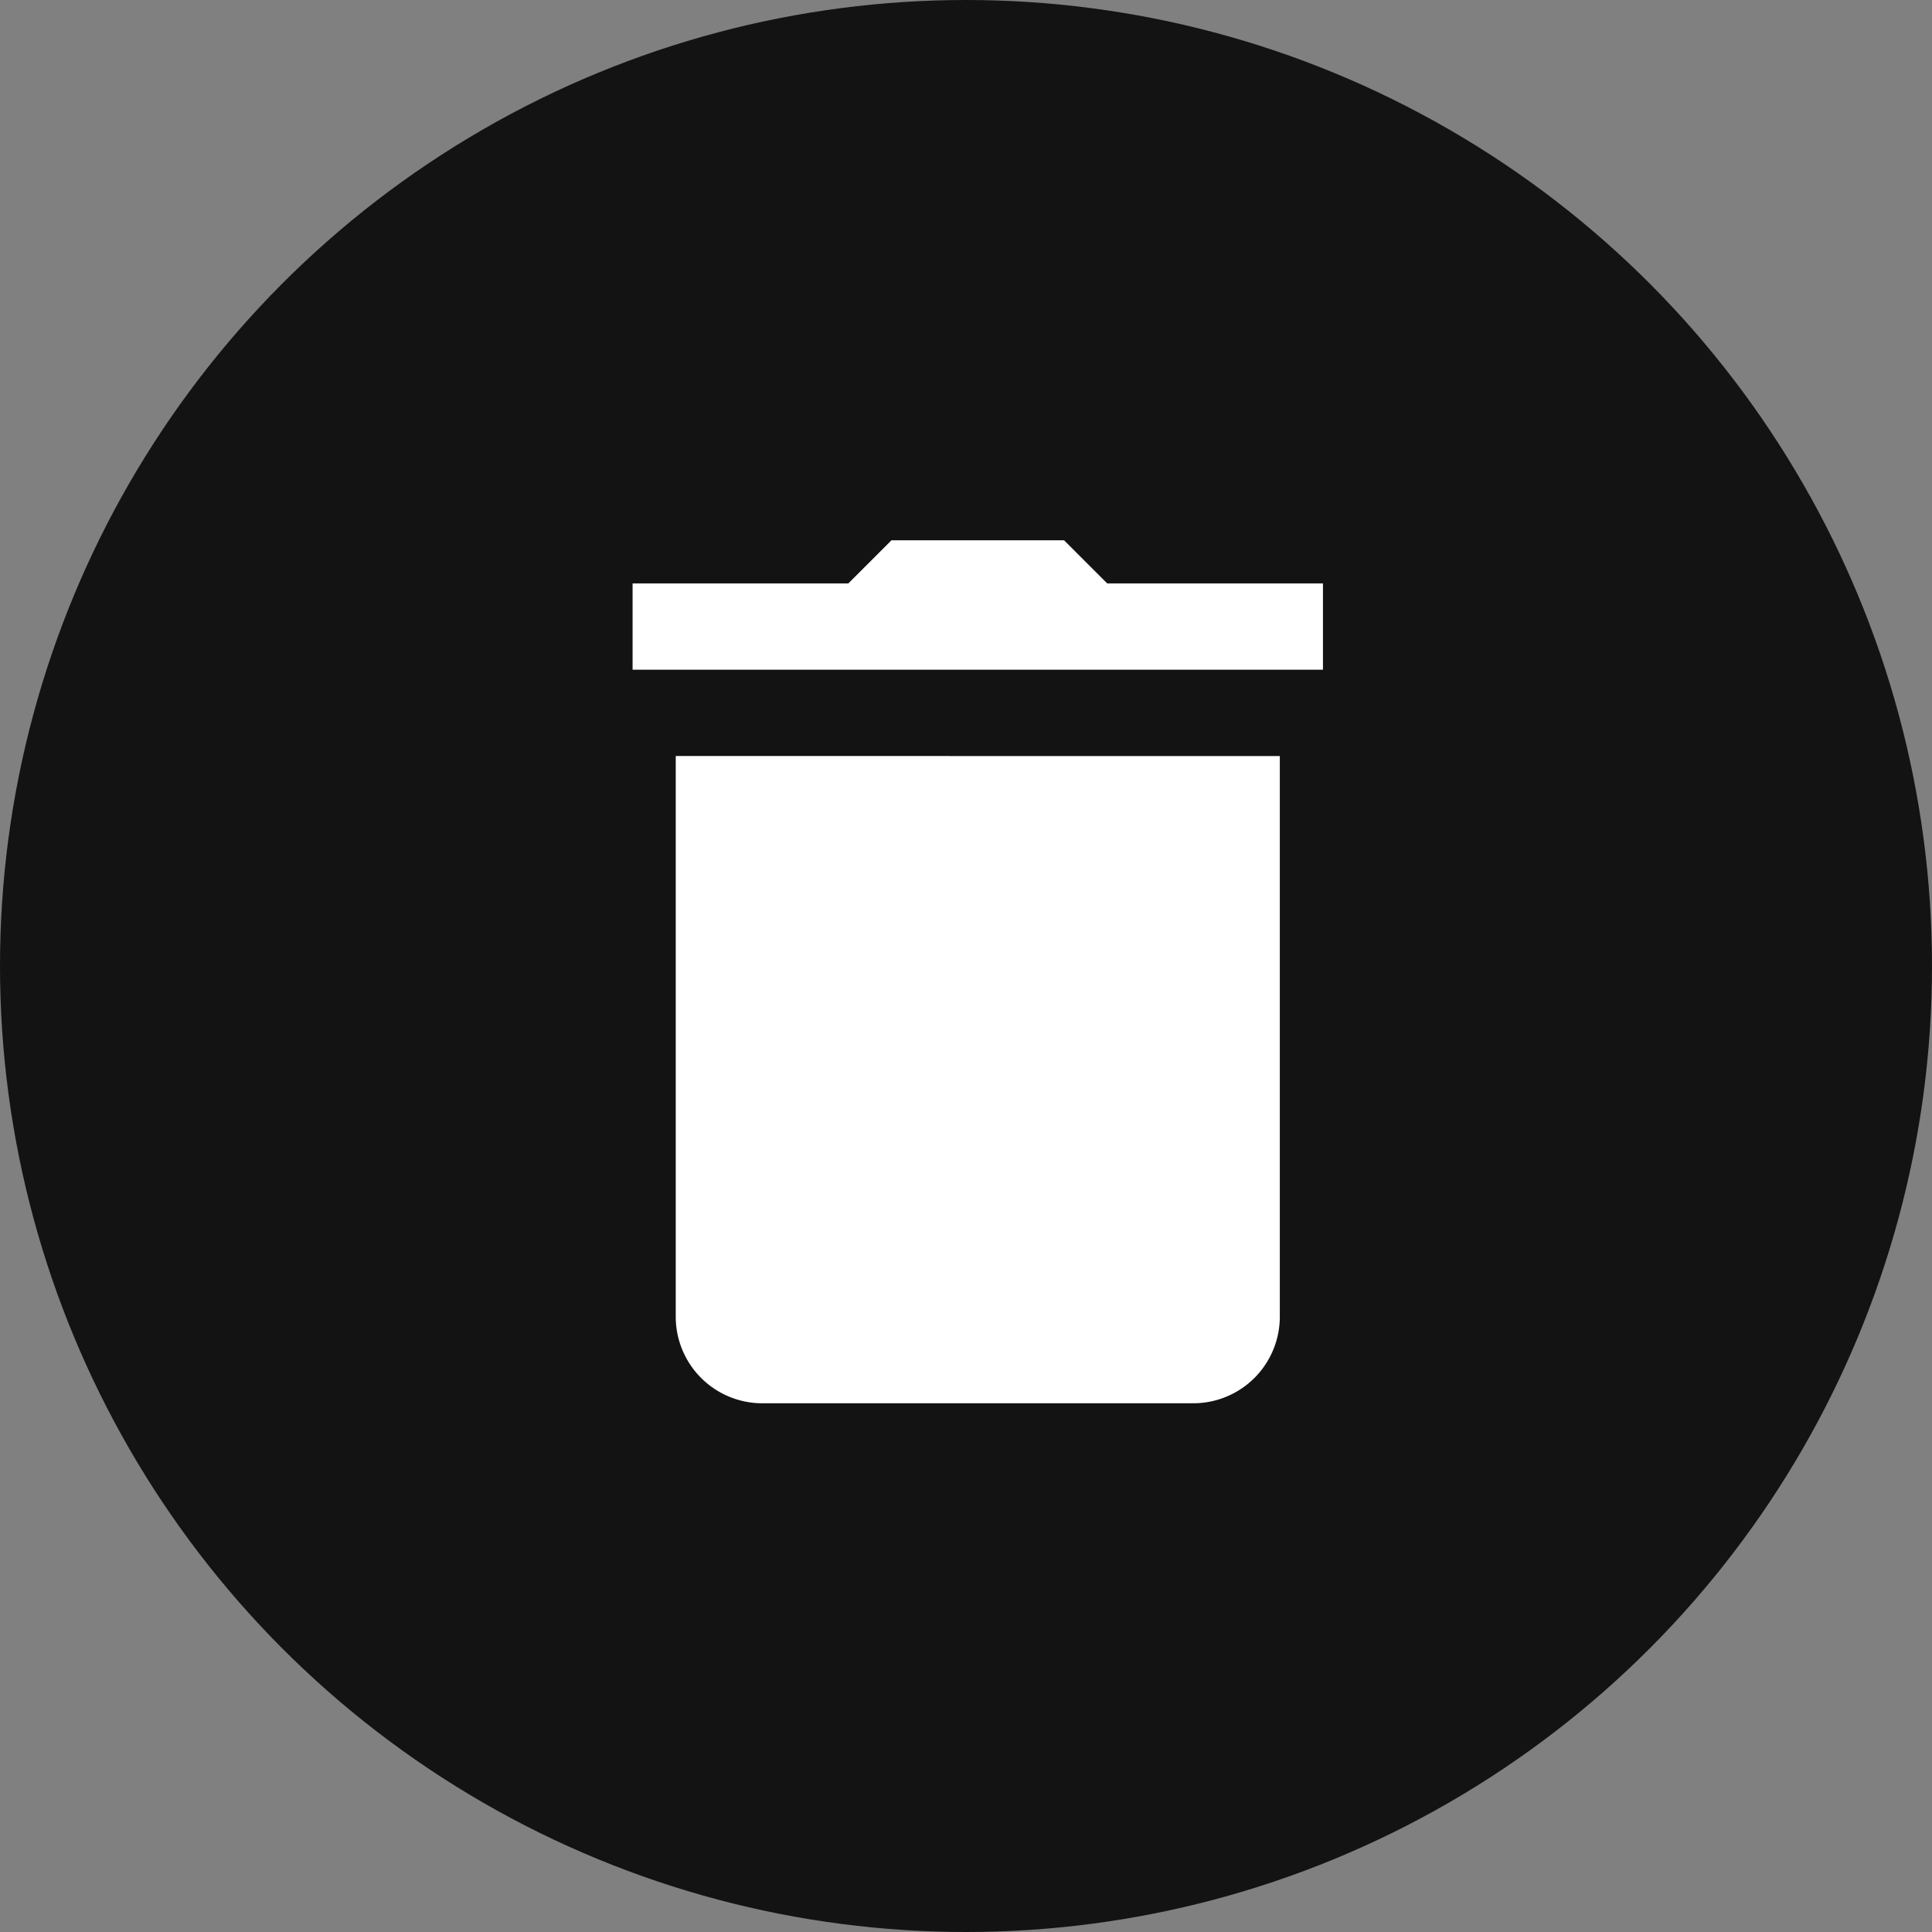 <svg xmlns="http://www.w3.org/2000/svg" width="42" height="42" viewBox="0 0 42 42"><rect x="0" y="0" width="42" height="42" fill="#808080" stroke="none"/><defs><style>.a{fill:#131313;}.b{fill:none;}.c{fill:#fff;}</style></defs><g transform="translate(-32 -590)"><circle class="a" cx="21" cy="21" r="21" transform="translate(32 590)"/><g transform="translate(42 599.869)"><path class="b" d="M0,22.513V0H22.513V22.513Z"/><g transform="translate(3.752 1.876)"><path class="c" d="M34.295,14.333l-.938.938h-4.69v1.876H43.675V15.271h-4.69l-.938-.938Zm-4.69,4.69V31.218a1.882,1.882,0,0,0,1.876,1.876h9.38a1.882,1.882,0,0,0,1.876-1.876V19.024Z" transform="translate(-28.667 -14.333)"/></g></g></g></svg>